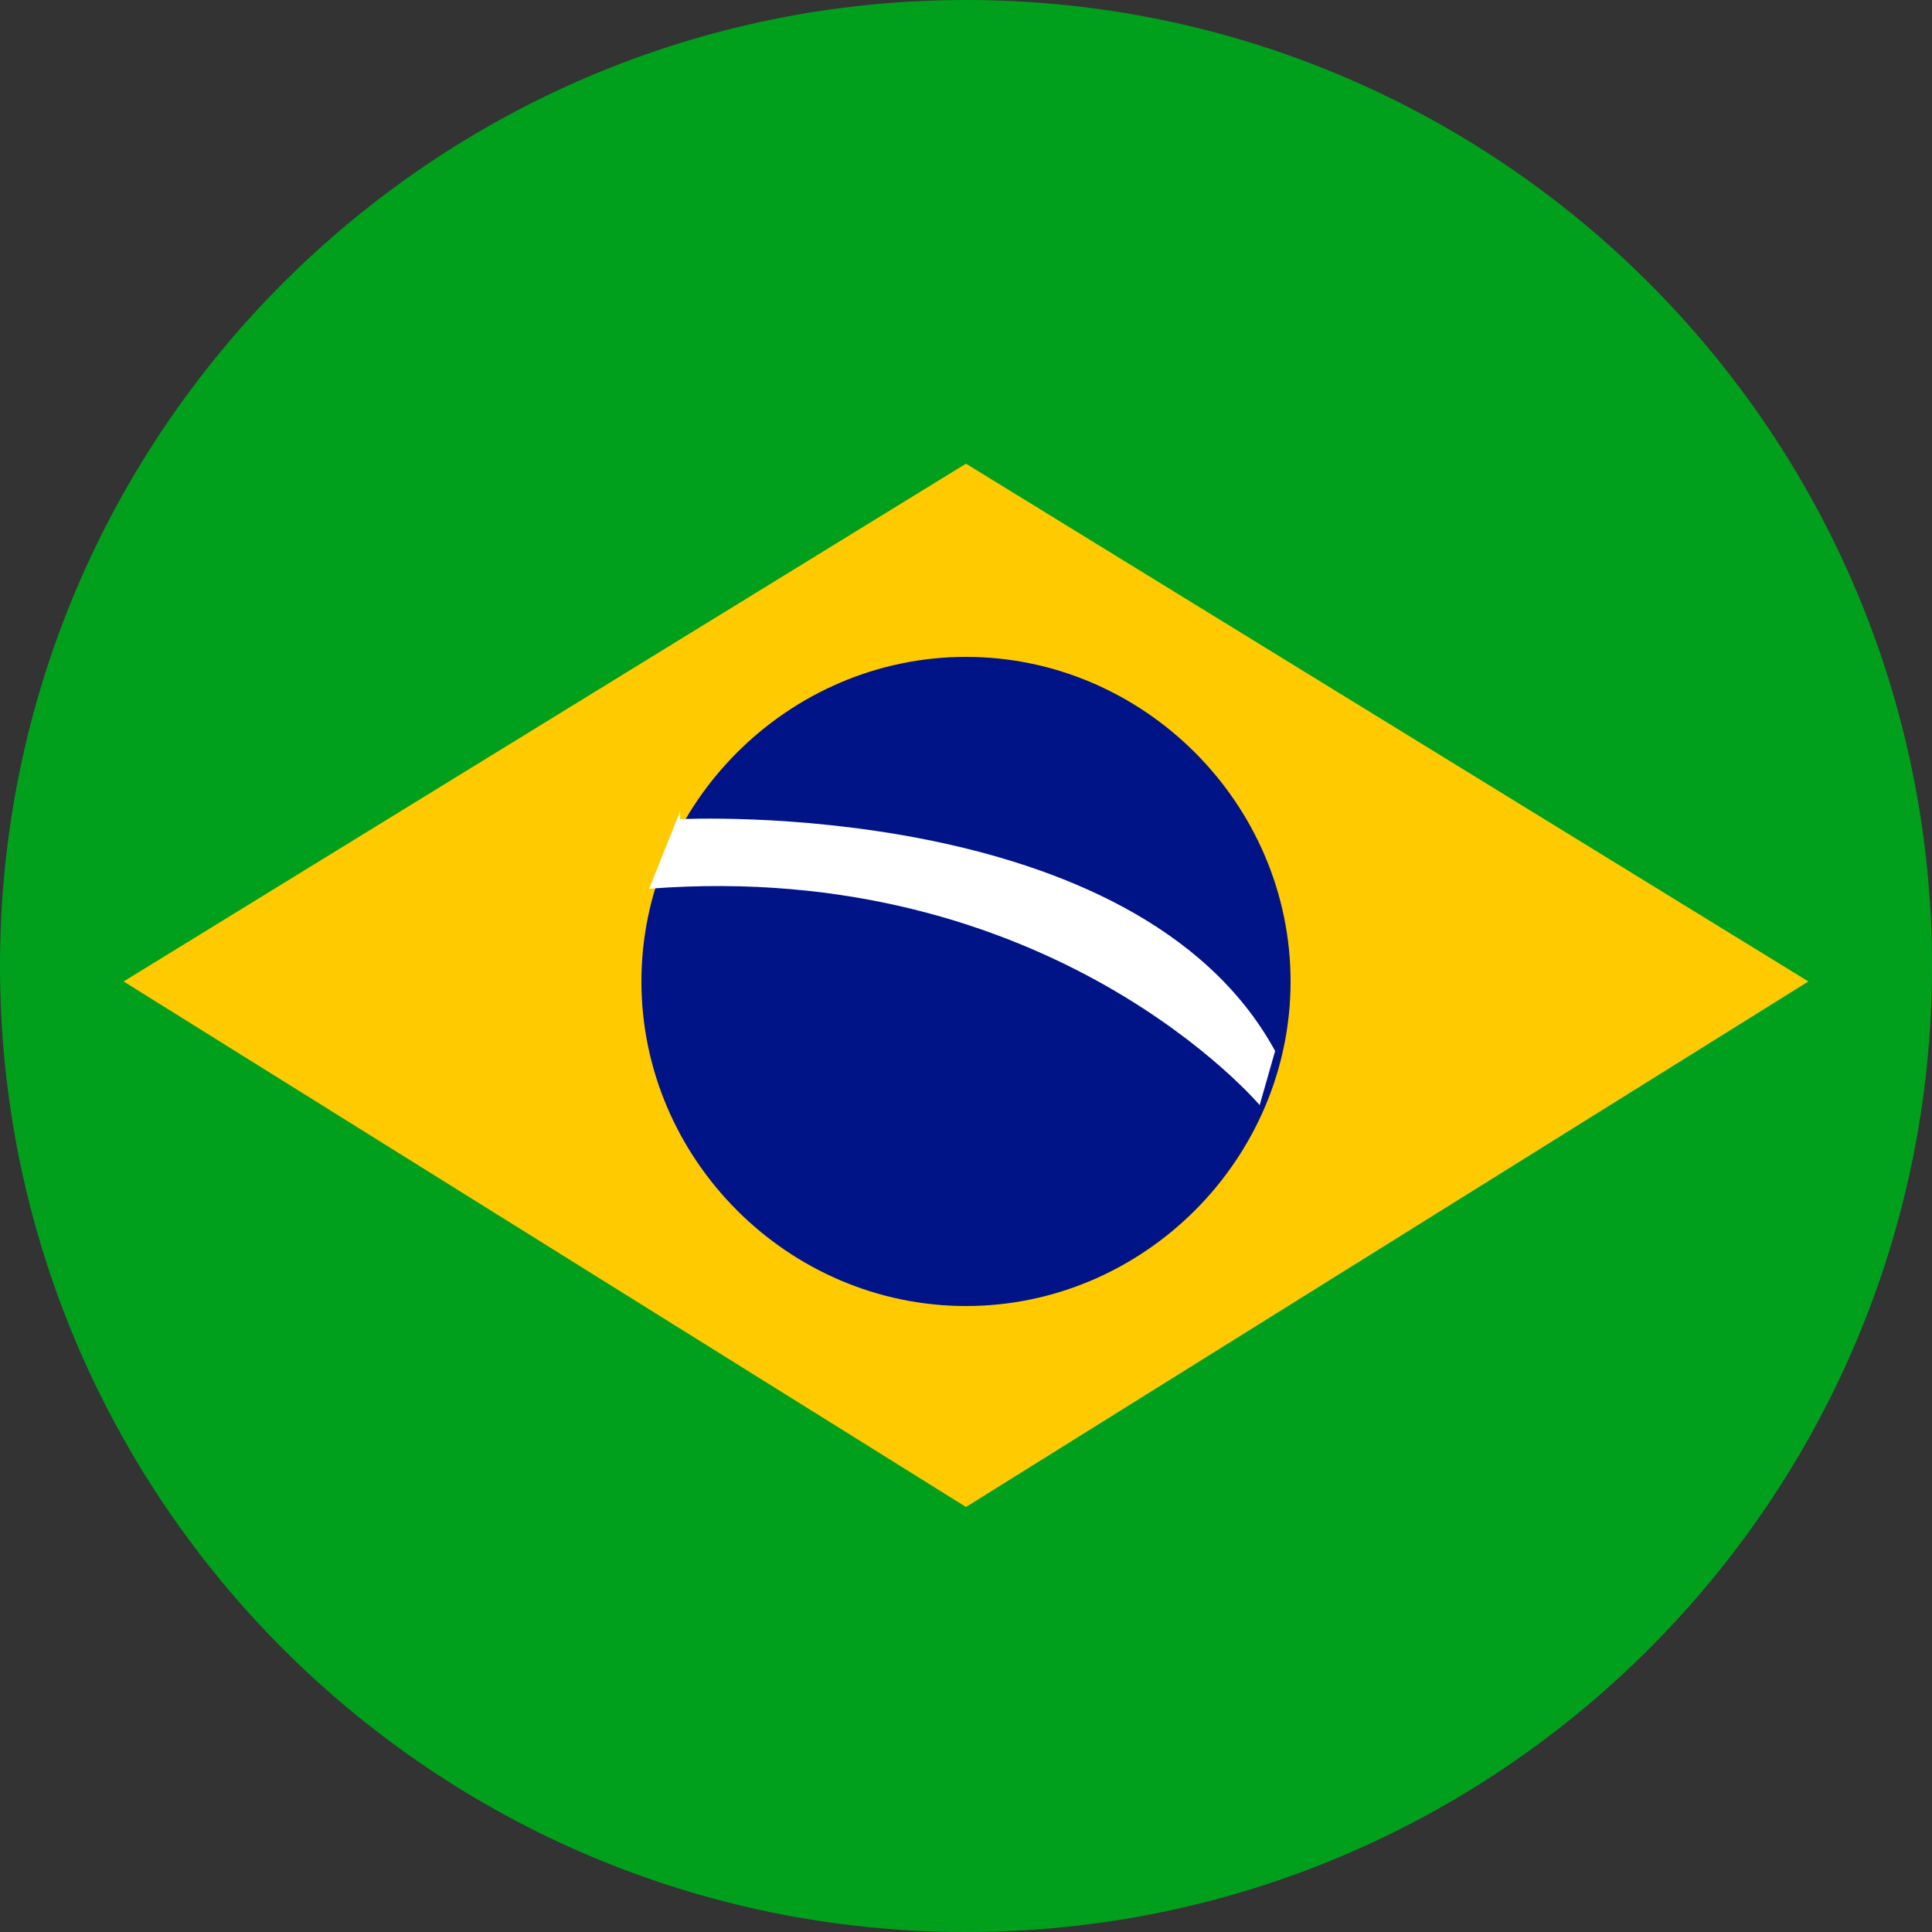 <?xml version="1.0" encoding="UTF-8"?><svg xmlns="http://www.w3.org/2000/svg" viewBox="0 0 25 25"><rect x="0" y="0" width="25" height="25" fill="#333333" stroke="none"/><defs><style>.d{fill:#fff;}.e{fill:#00a01d;}.f{fill:#001488;}.g{fill:none;}.h{fill:#ffcb00;}</style></defs><g id="a"/><g id="b"><g id="c"><g><g><path class="e" d="M25,12.5c0,6.9-5.6,12.5-12.5,12.5S0,19.4,0,12.5,5.6,0,12.5,0s12.5,5.6,12.5,12.5Z"/><g><polygon class="h" points="12.5 19.5 1.6 12.7 12.5 6 23.4 12.7 12.5 19.5"/><path class="f" d="M16.7,12.7c0,2.3-1.9,4.2-4.2,4.2s-4.2-1.9-4.2-4.2,1.9-4.2,4.2-4.2,4.2,1.9,4.2,4.2Z"/><path class="d" d="M8.8,10.6s5.9-.3,7.7,3l-.2,.7s-2.7-3.2-7.9-2.8l.4-1Z"/></g></g><path class="g" d="M25,12.5c0,6.9-5.6,12.5-12.5,12.5S0,19.4,0,12.5,5.6,0,12.5,0s12.5,5.6,12.5,12.5Z"/><path class="g" d="M25,12.5c0,6.9-5.6,12.5-12.5,12.5S0,19.4,0,12.5,5.6,0,12.5,0s12.5,5.6,12.5,12.5Z"/></g></g></g></svg>